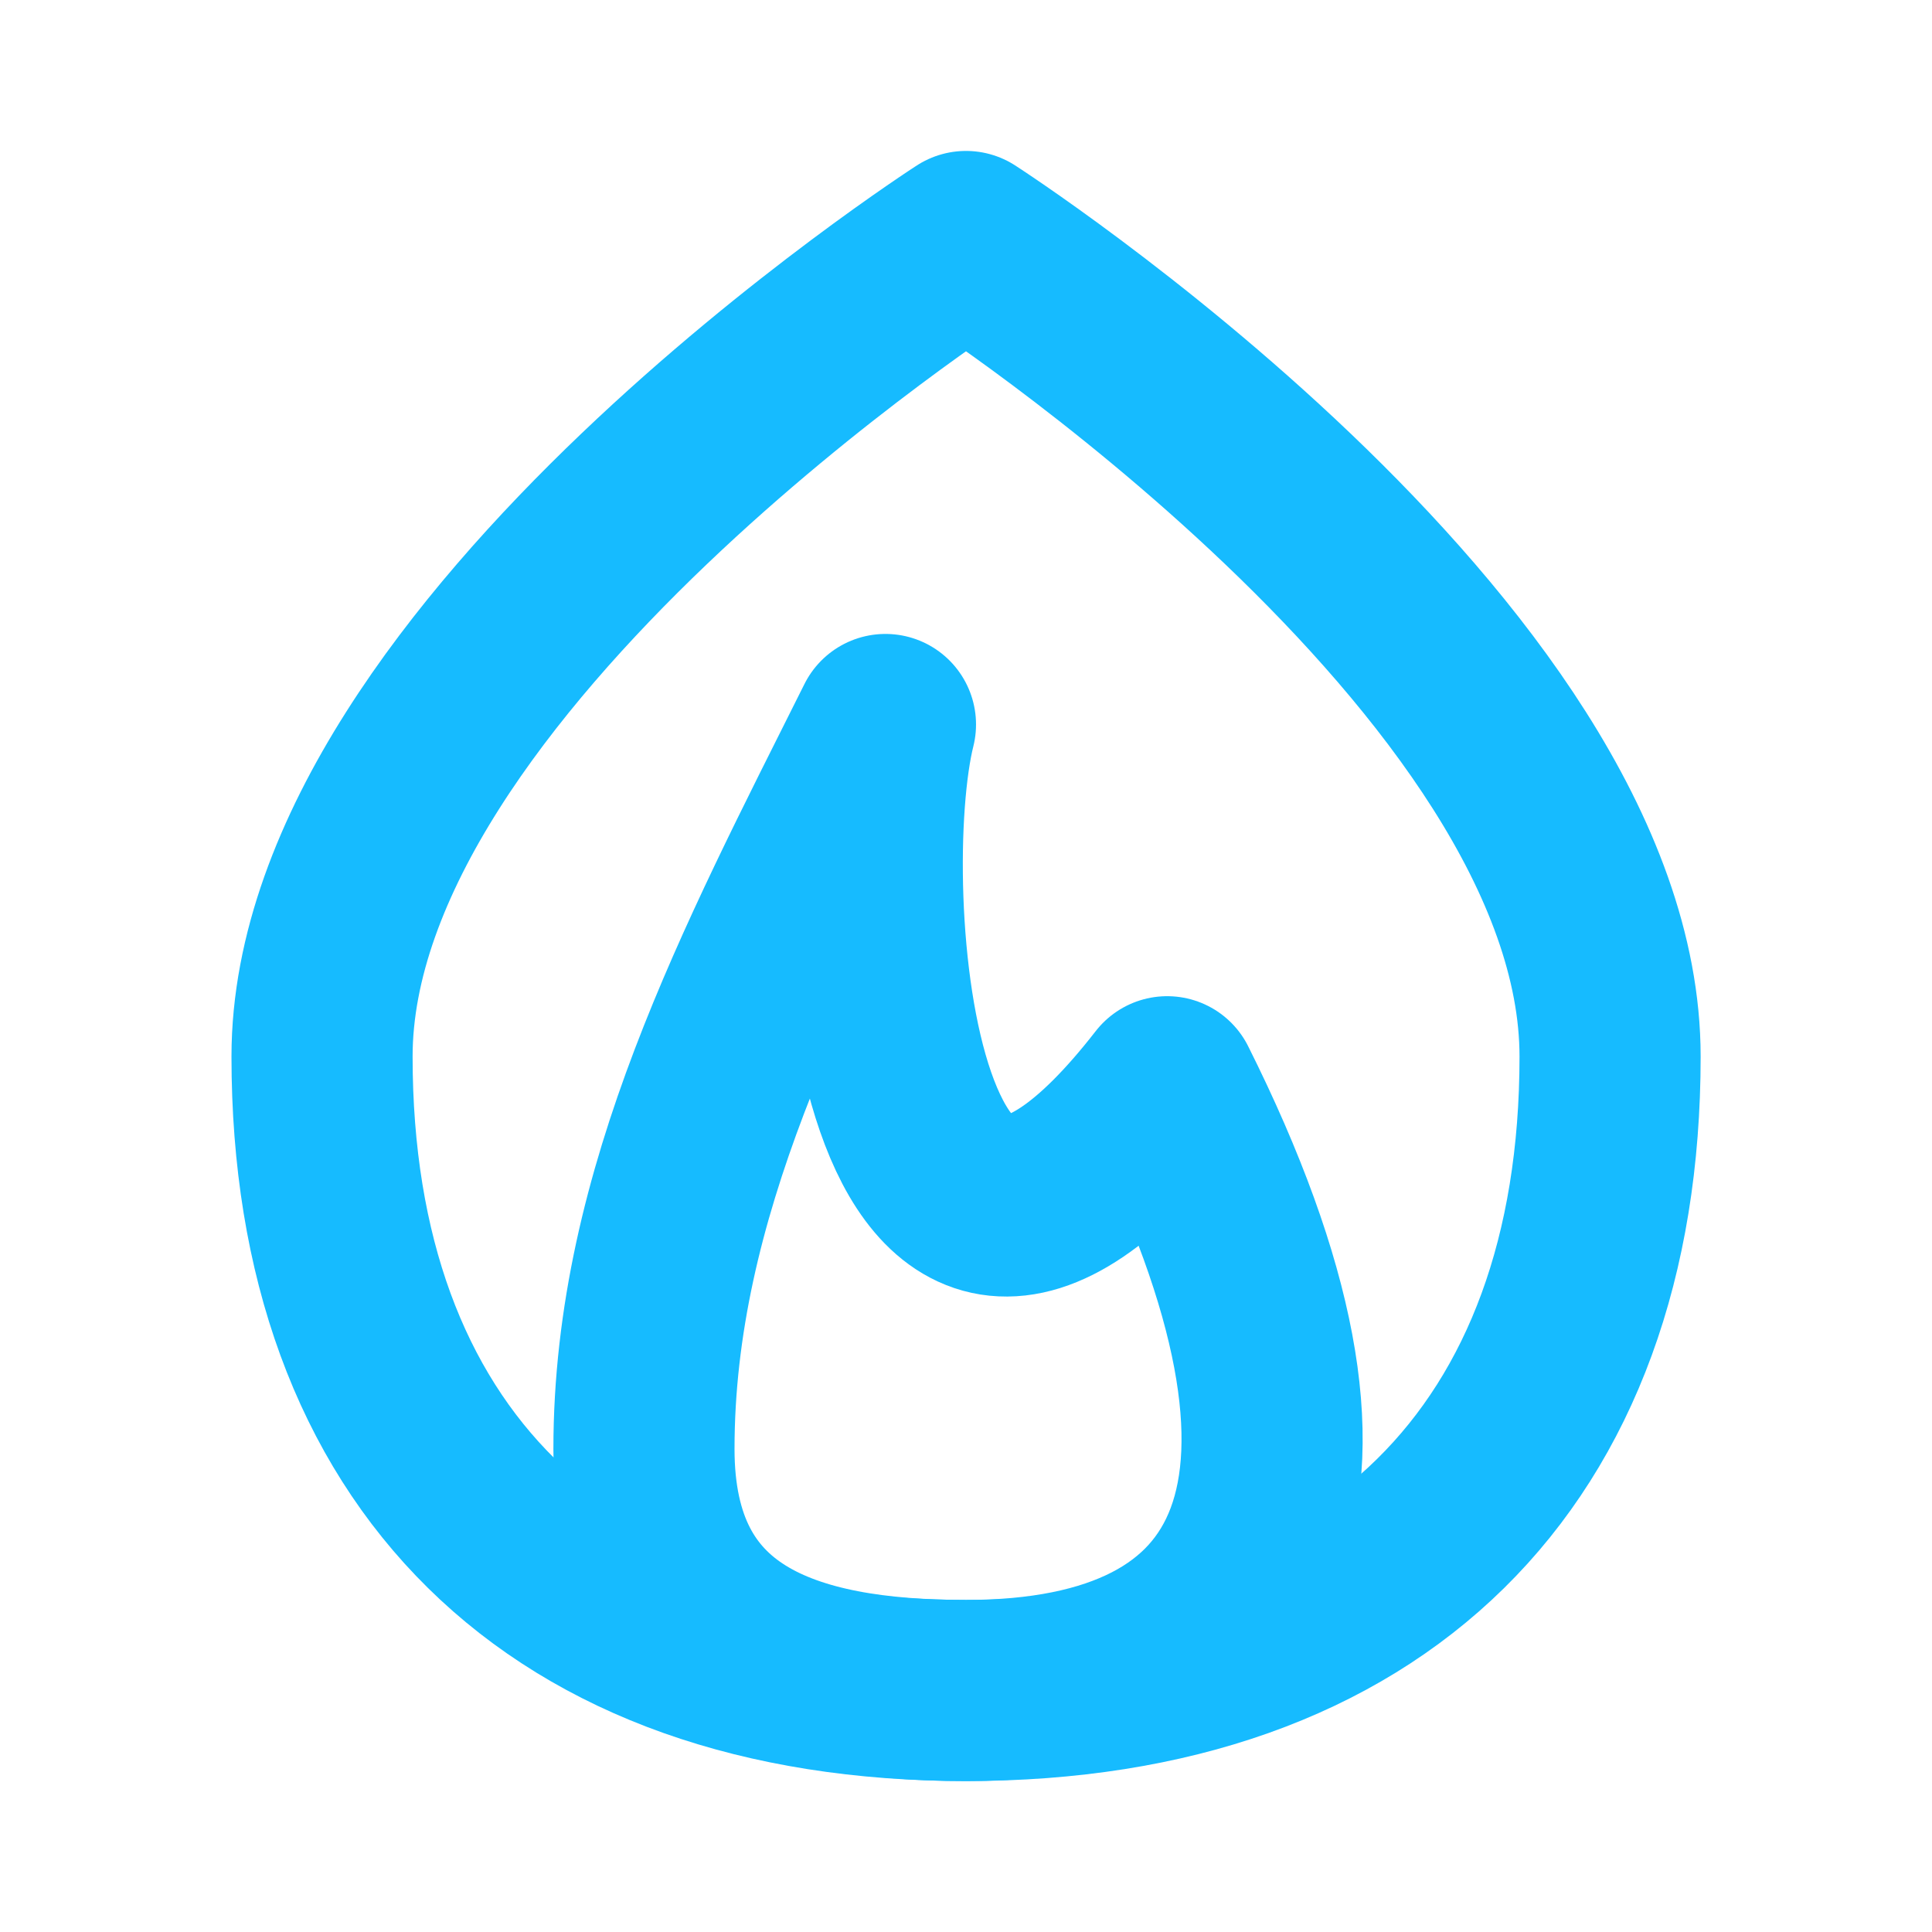 <svg width="16" height="16" viewBox="0 0 16 16" fill="none" xmlns="http://www.w3.org/2000/svg">
<path d="M5.333 12C5.333 13.61 6.526 14 8 14C10.506 14 11.333 12.333 9.666 9C7.333 12 7 7.333 7.333 6C6.333 8 5.333 9.879 5.333 12Z" stroke="#16BBFF" stroke-width="1.5" stroke-linecap="round" stroke-linejoin="round"/>
<path d="M8 14C11.367 14 13.334 12.064 13.334 8.75C13.334 5.437 8 2 8 2C8 2 2.667 5.436 2.667 8.75C2.667 12.063 4.634 14 8 14Z" stroke="#16BBFF" stroke-width="1.5" stroke-linecap="round" stroke-linejoin="round"/>
</svg>
